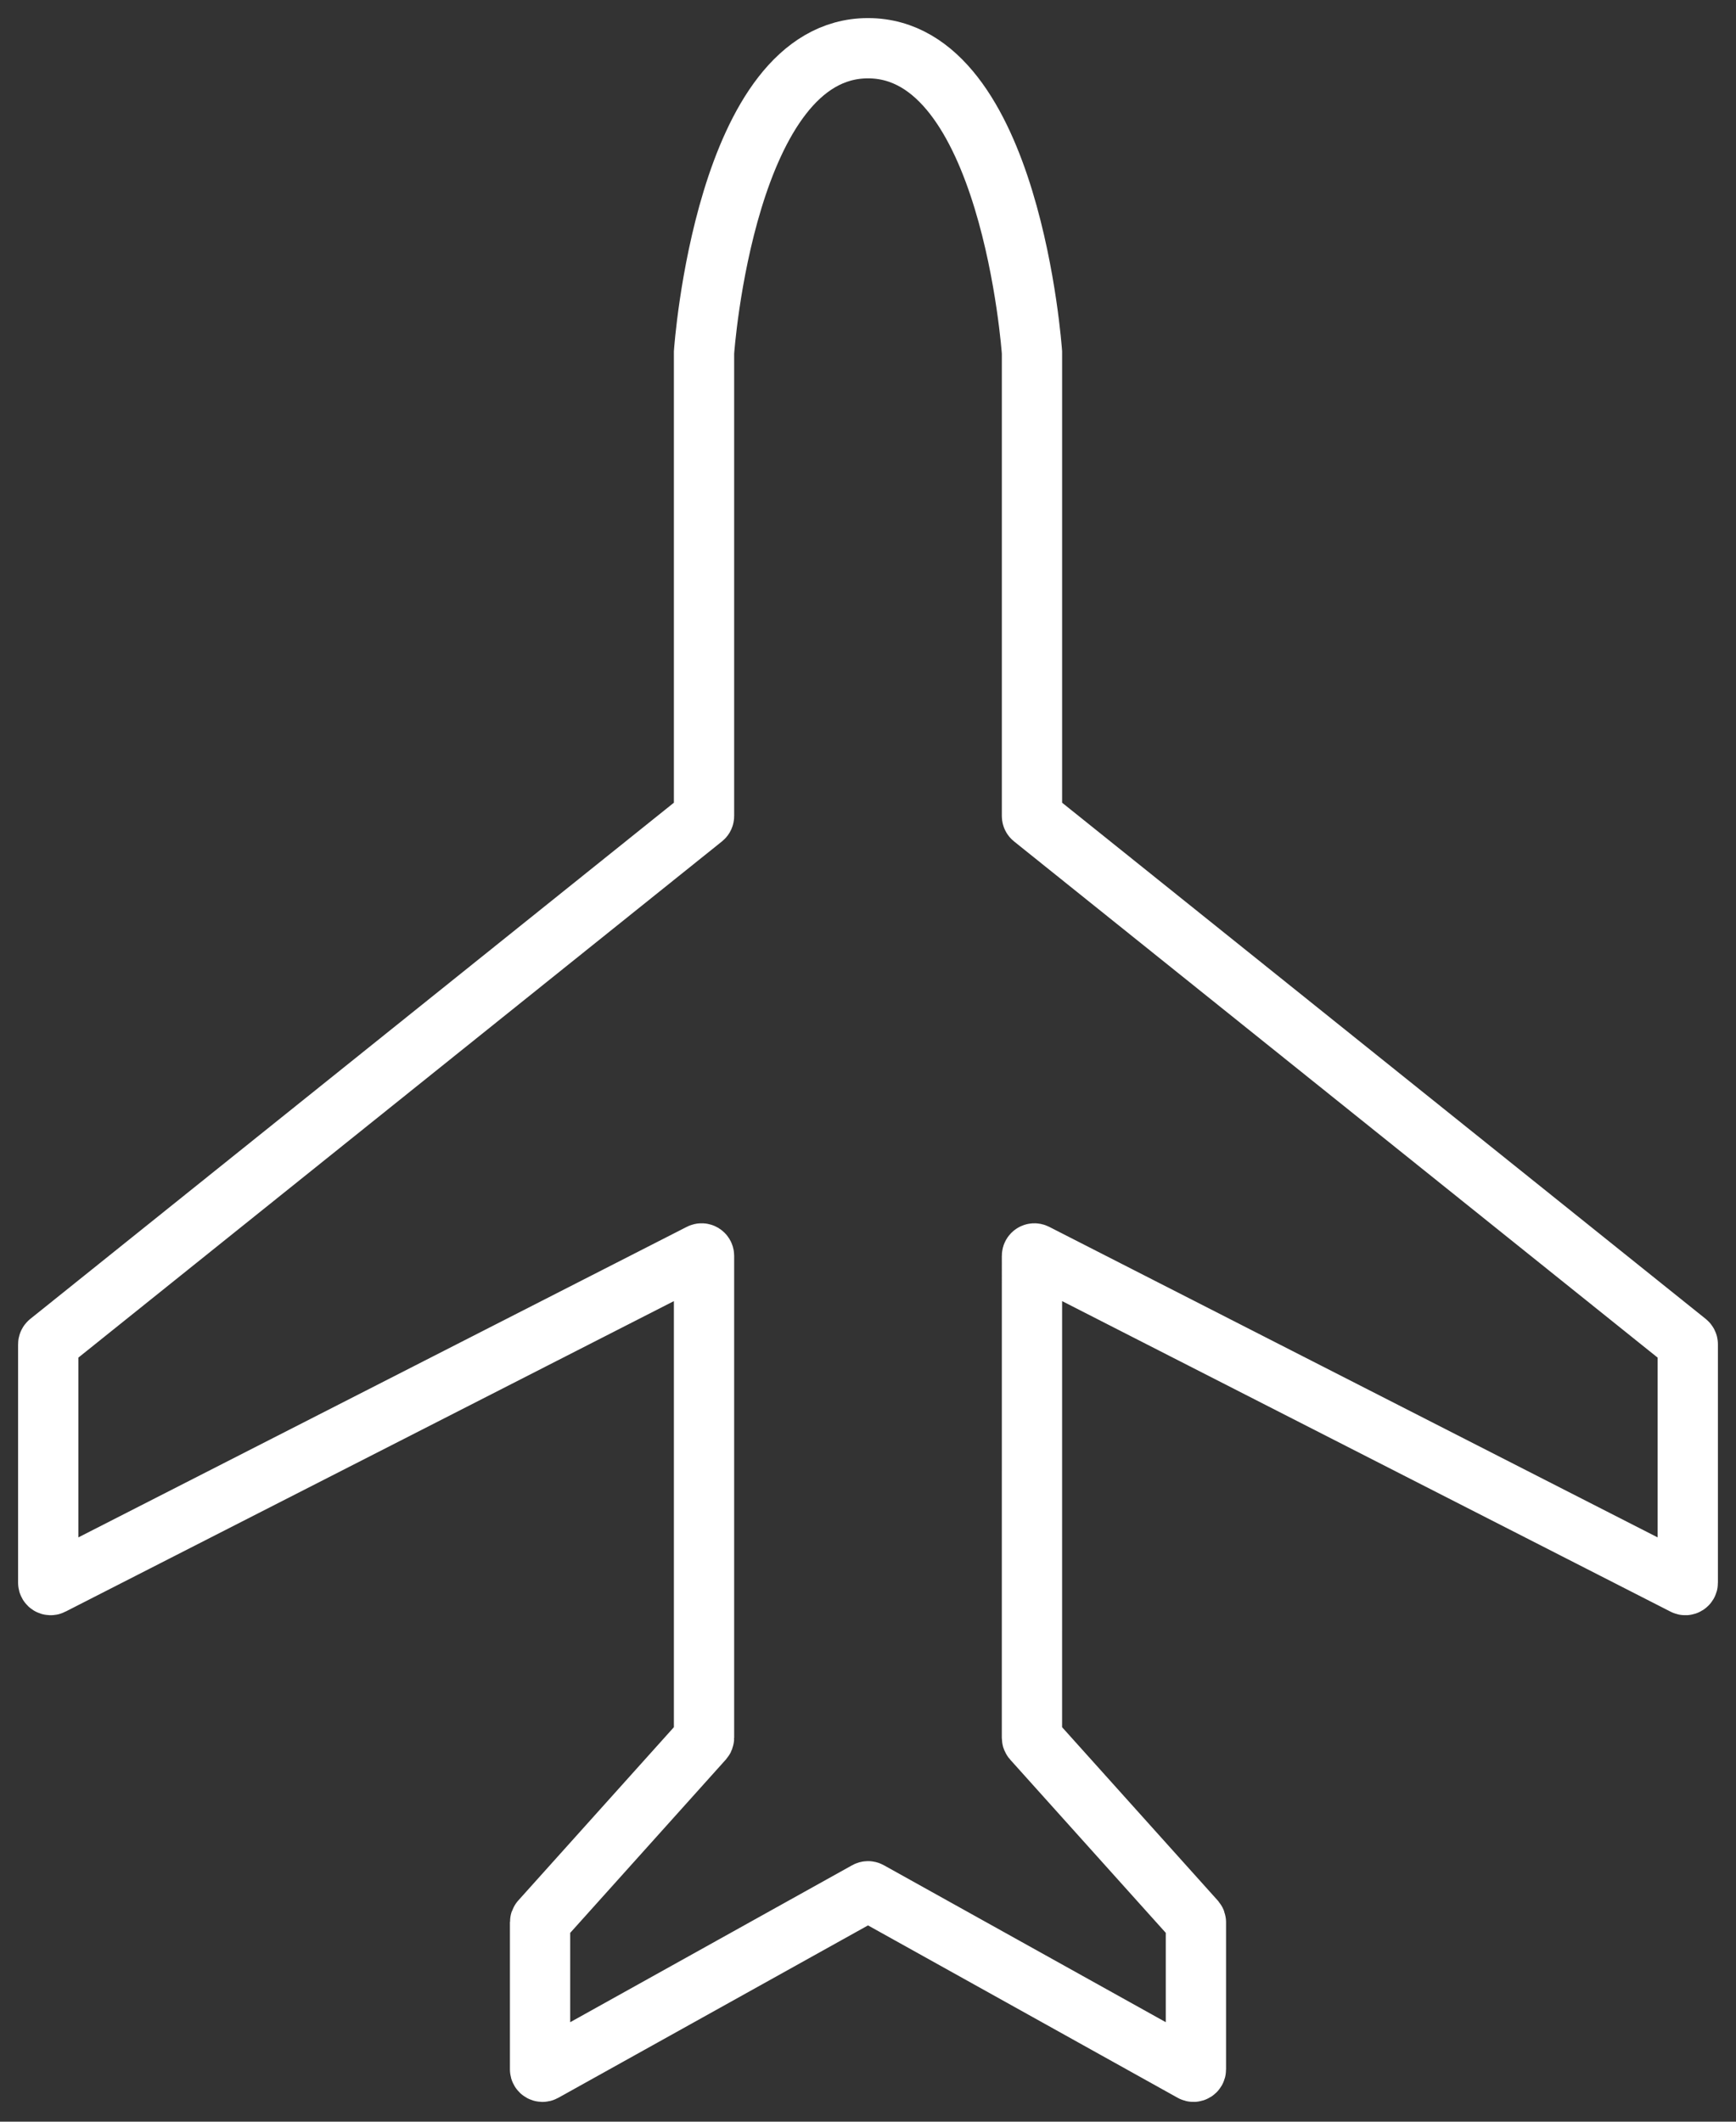 <svg width="72" height="88" viewBox="0 0 72 88" fill="none" xmlns="http://www.w3.org/2000/svg">
<rect x="0" y="0" width="72" height="88" fill="#333333" stroke="none"/>
<path d="M42.801 14.62C42.795 14.547 41.921 2.001 36.001 2C30.08 1.999 29.204 14.547 29.199 14.62C29.199 14.623 29.199 14.622 29.199 14.624V33.845C29.199 33.876 29.186 33.904 29.162 33.923L2.037 55.68C2.014 55.699 2 55.728 2 55.758V65.644C2 65.718 2.079 65.767 2.145 65.733L29.054 51.998C29.12 51.964 29.199 52.013 29.199 52.087L29.199 72.079C29.199 72.104 29.19 72.127 29.173 72.146L22.425 79.661C22.408 79.68 22.399 79.703 22.399 79.728V85.83C22.399 85.906 22.481 85.954 22.548 85.917L35.952 78.455C35.982 78.438 36.019 78.438 36.049 78.455L49.452 85.917C49.518 85.954 49.6 85.906 49.6 85.83V79.728C49.6 79.703 49.591 79.68 49.575 79.661L42.826 72.146C42.809 72.127 42.8 72.104 42.8 72.079L42.801 52.087C42.801 52.013 42.88 51.964 42.946 51.998L69.855 65.733C69.921 65.767 70 65.718 70 65.644V55.758C70 55.728 69.986 55.699 69.963 55.68L42.838 33.923C42.814 33.904 42.801 33.876 42.801 33.845V14.624C42.801 14.622 42.801 14.623 42.801 14.62Z" stroke="white" stroke-width="2.5"/>
</svg>
